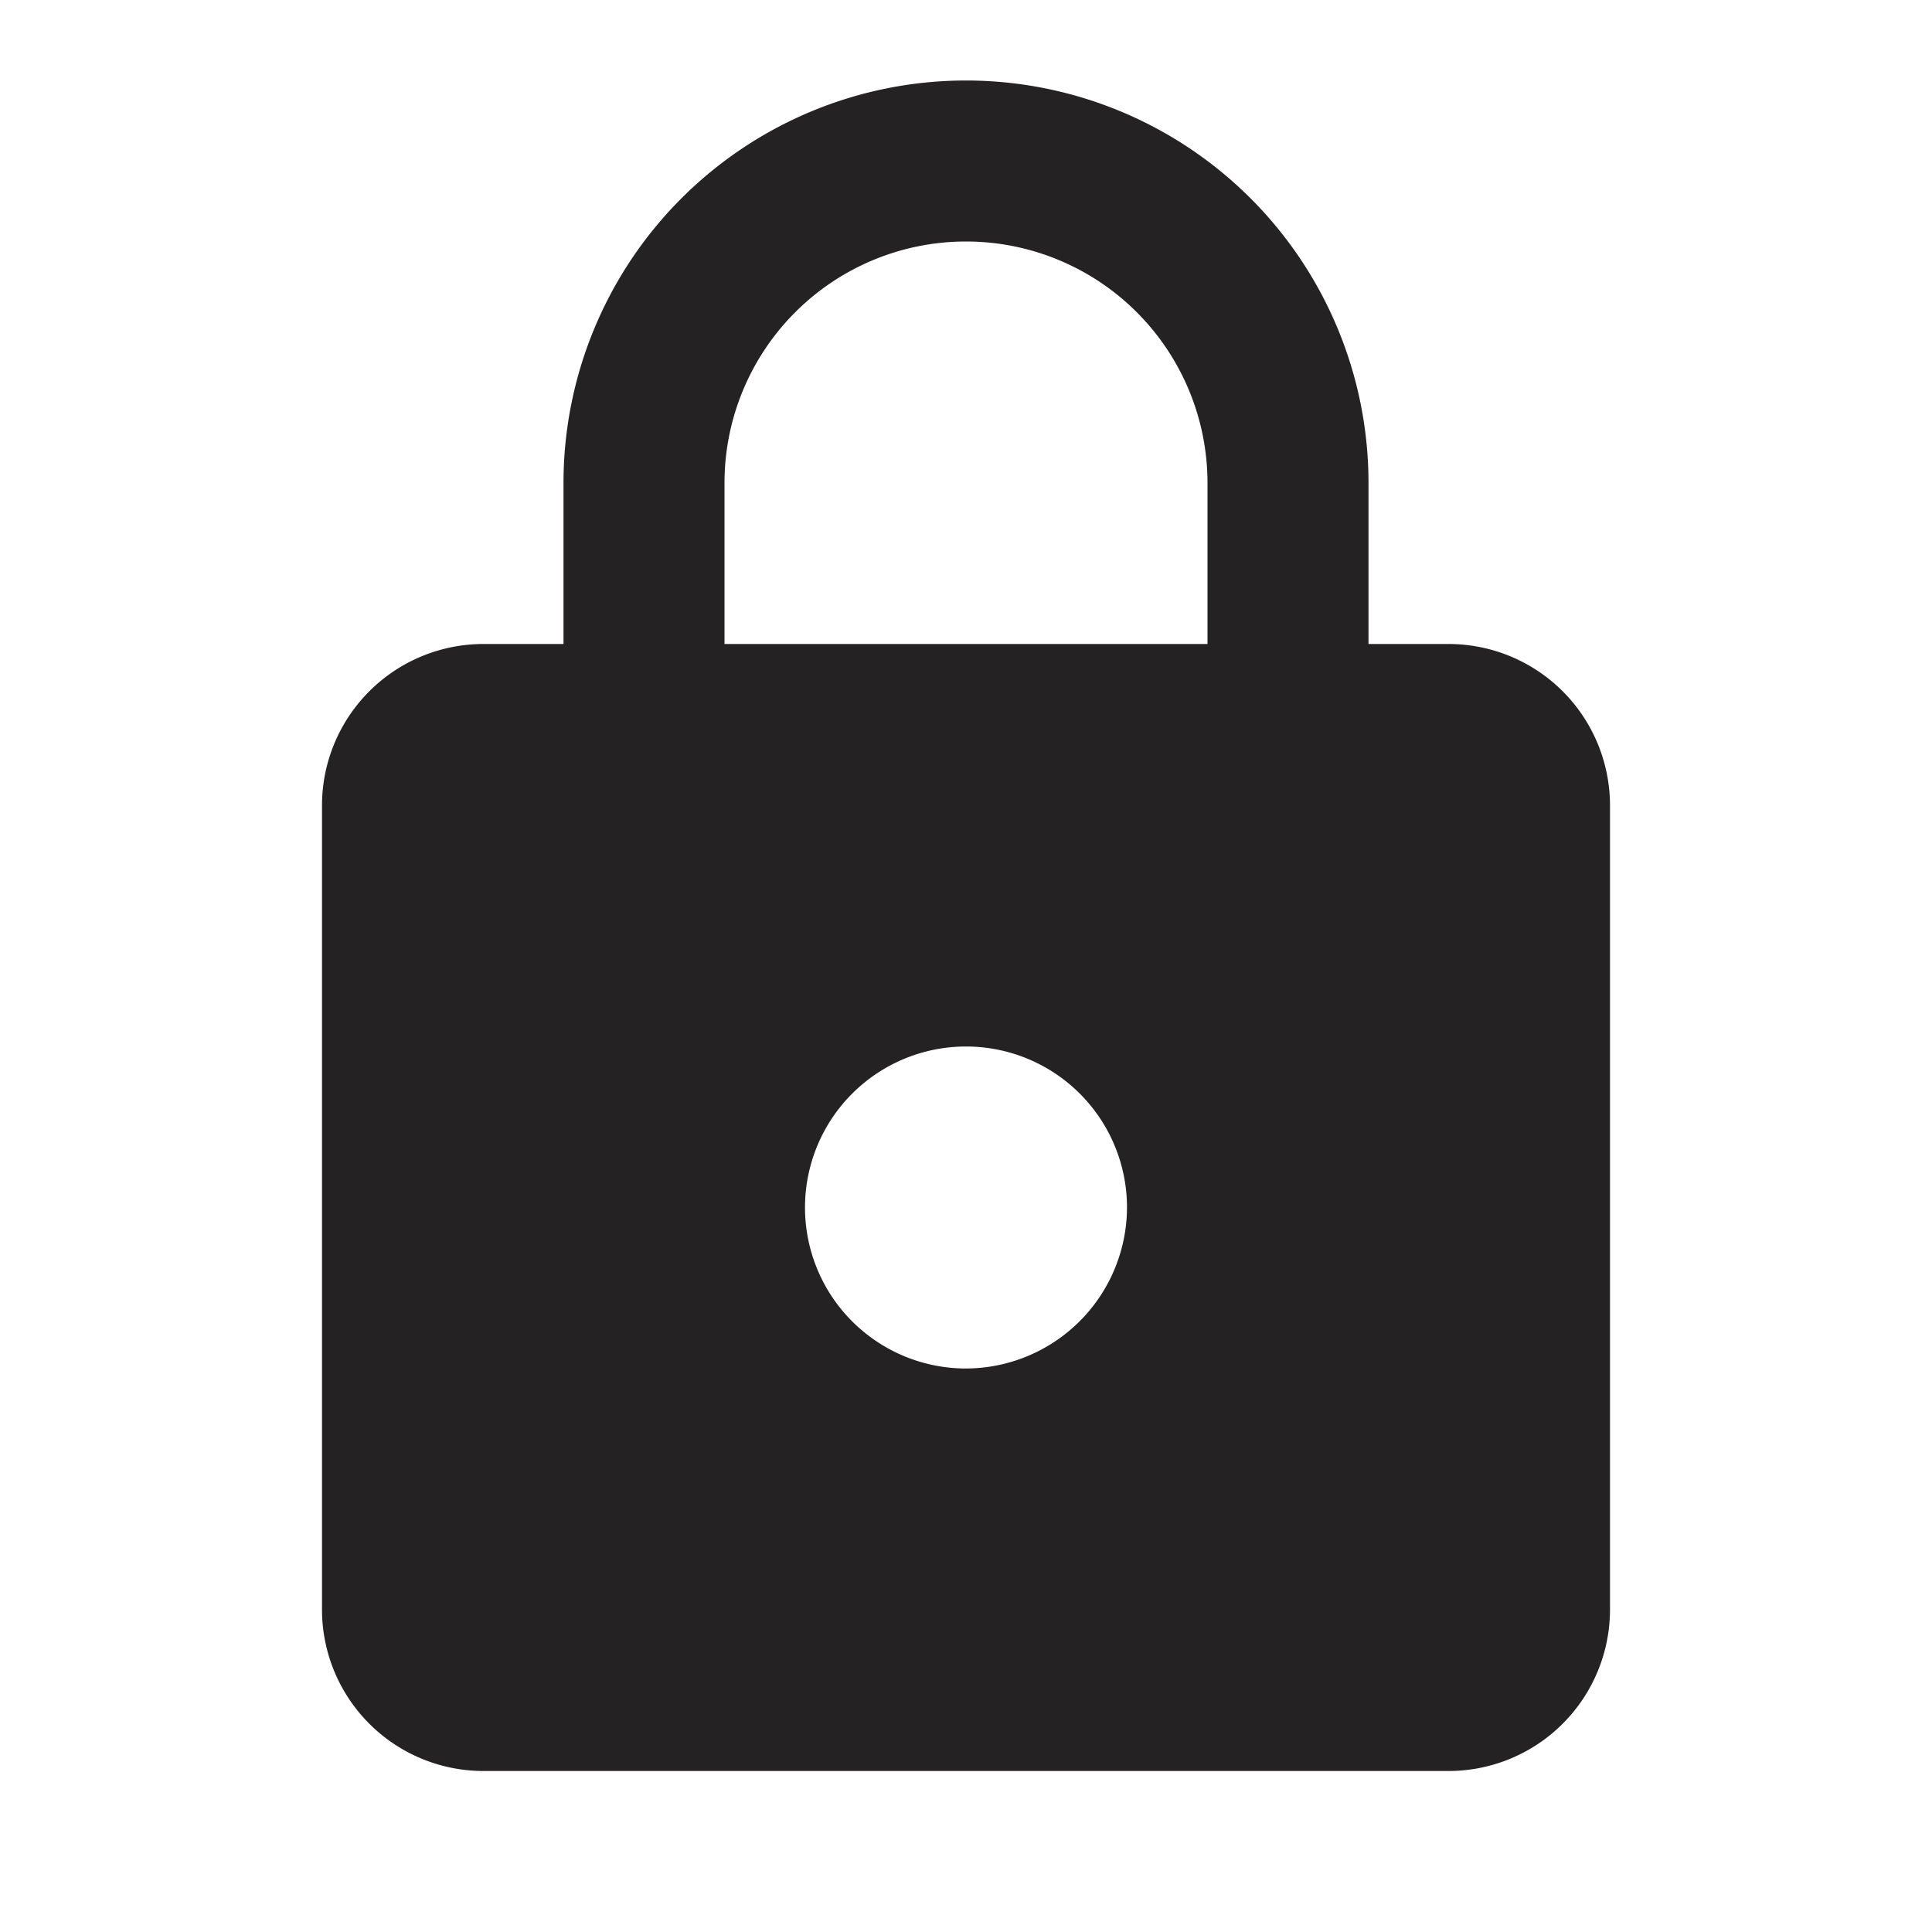 <svg id="lock_black_24dp" xmlns="http://www.w3.org/2000/svg" width="24" height="24" viewBox="0 0 24 24">
    <g id="Group_746" data-name="Group 746">
        <path id="Path_1080" data-name="Path 1080" d="M0,0H24V24H0Z" fill="none"/>
        <path id="Path_1081" data-name="Path 1081" d="M0,0H24V24H0Z" fill="none" opacity="0.87"/>
    </g>
    <path id="Path_1082" data-name="Path 1082" d="M18,8H17V6A5,5,0,0,0,7,6V8H6a2.006,2.006,0,0,0-2,2V20a2.006,2.006,0,0,0,2,2H18a2.006,2.006,0,0,0,2-2V10A2.006,2.006,0,0,0,18,8Zm-6,9a2,2,0,1,1,2-2A2.006,2.006,0,0,1,12,17ZM9,8V6a3,3,0,0,1,6,0V8Z" fill="#242222"/>
</svg>